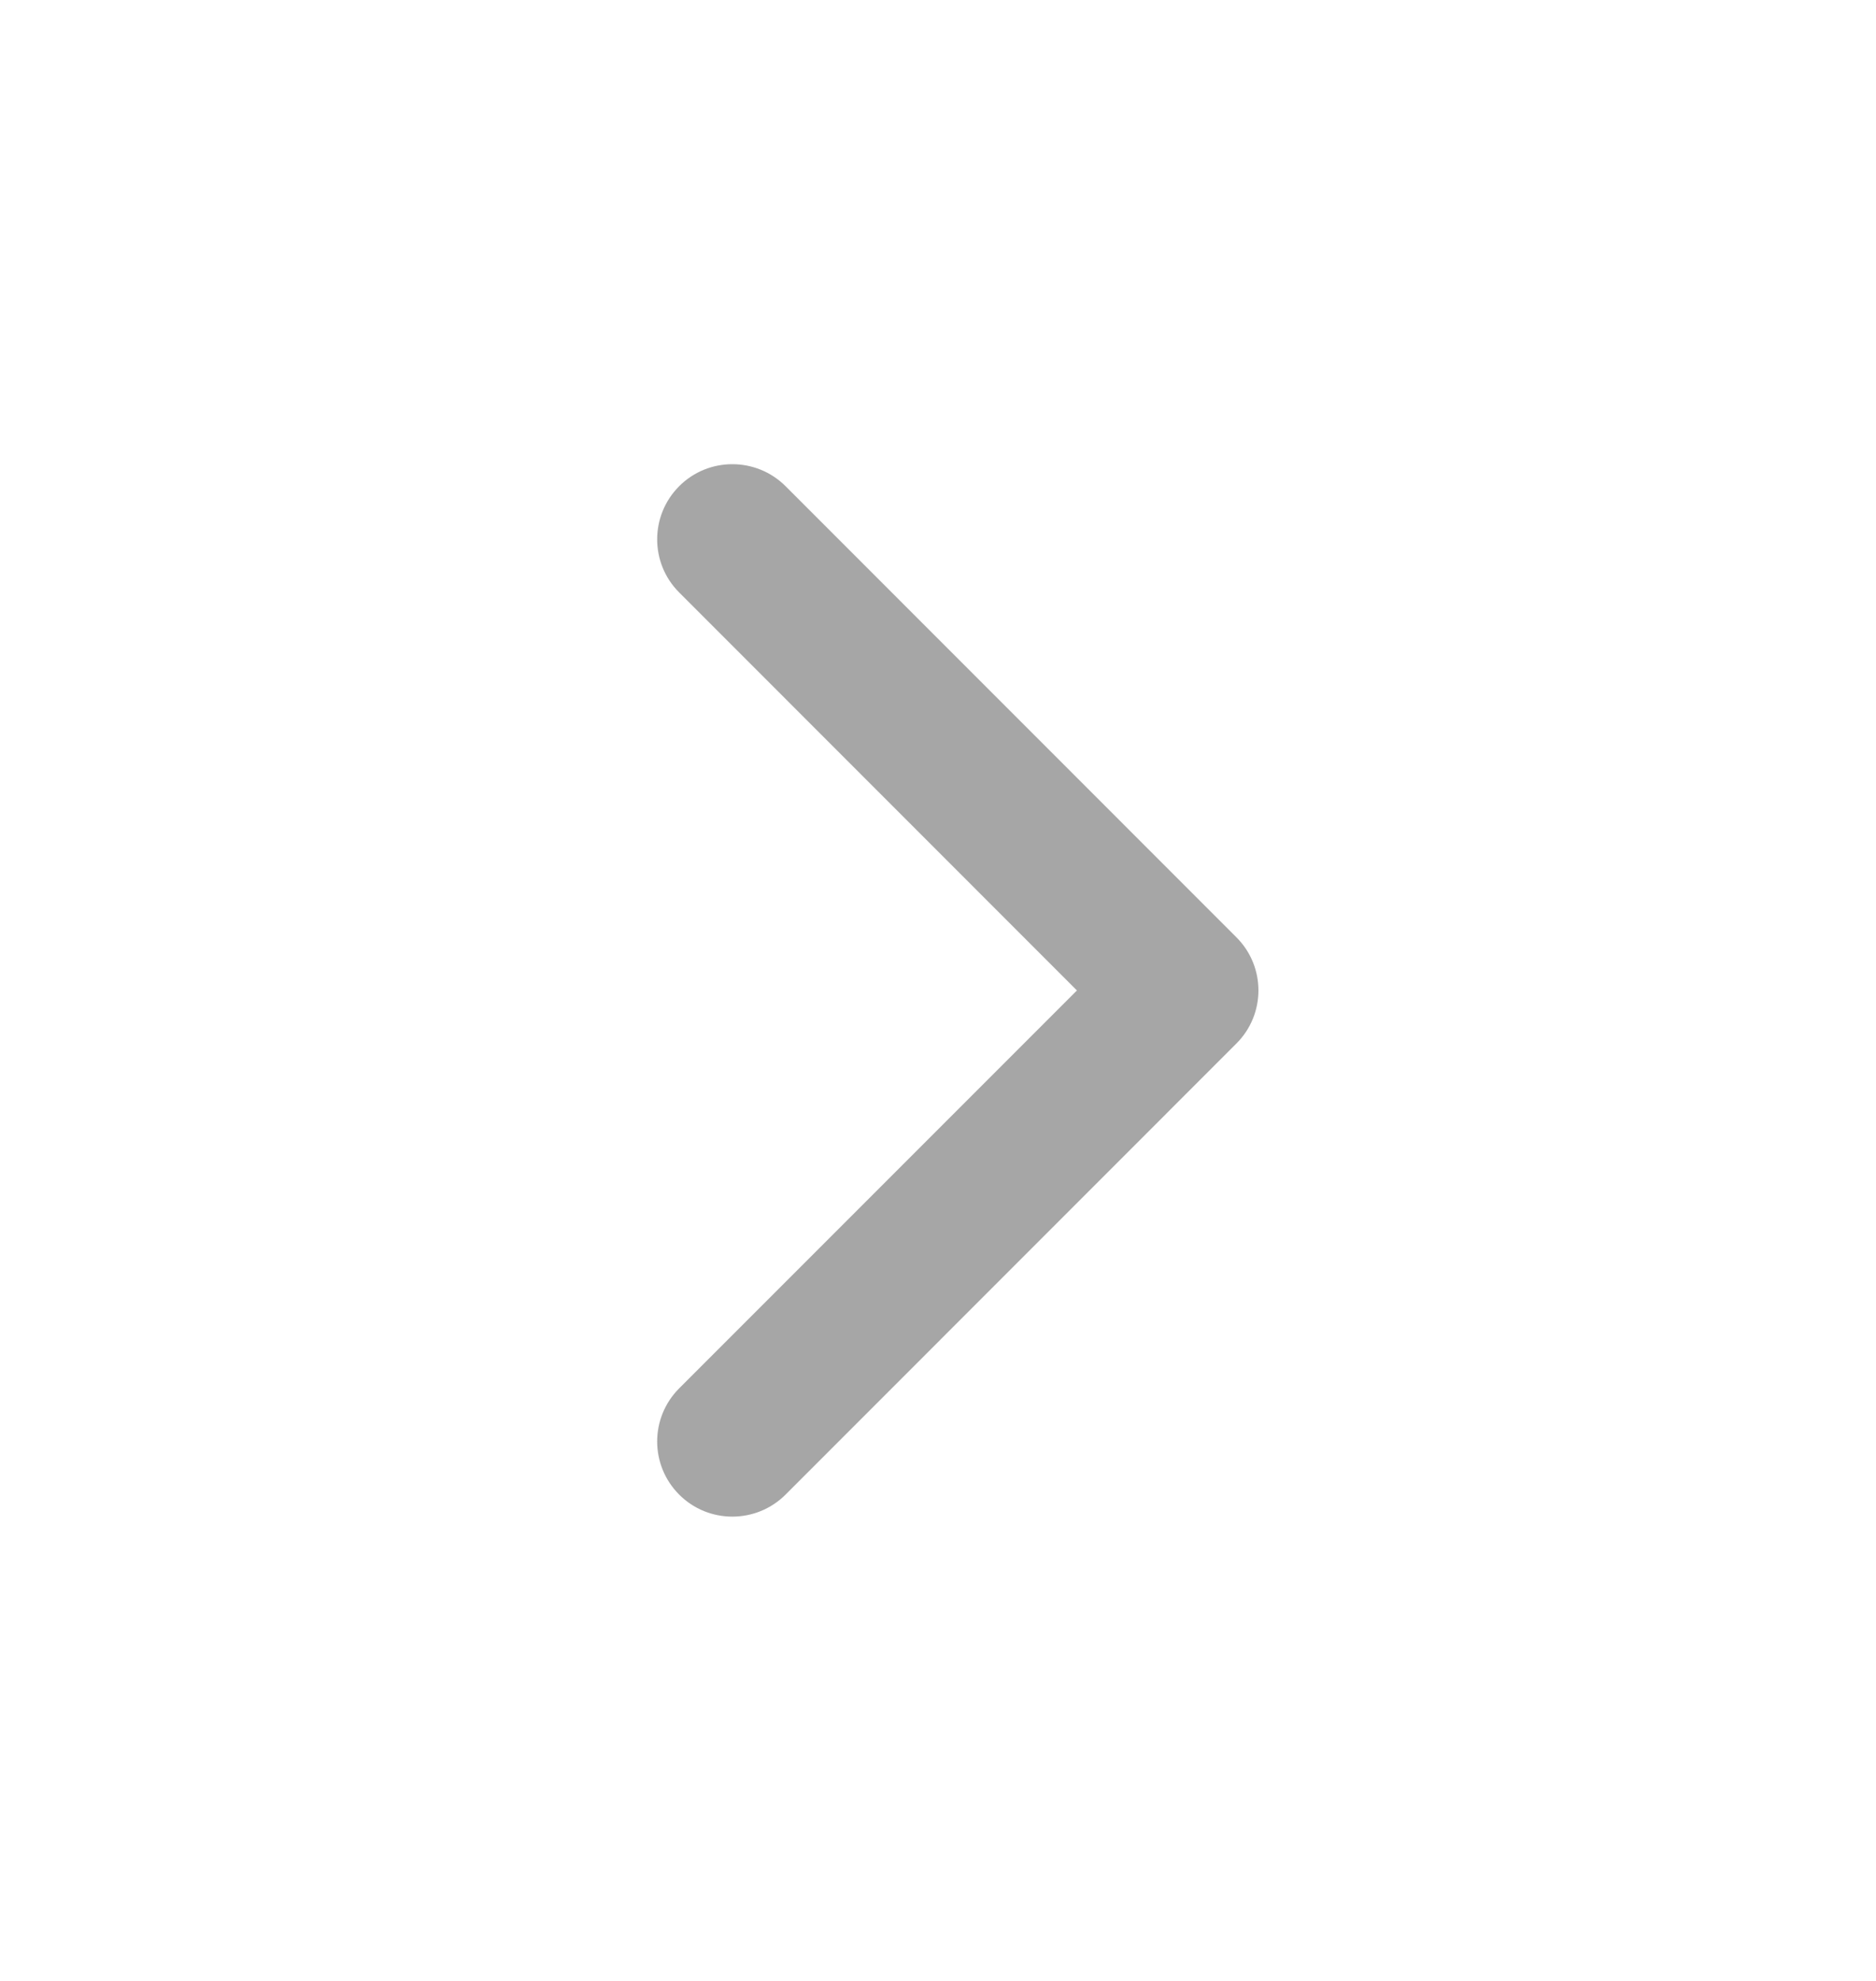 <svg width="18" height="19" viewBox="0 0 18 19" fill="none" xmlns="http://www.w3.org/2000/svg">
<path fill-rule="evenodd" clip-rule="evenodd" d="M6.517 4.663C6.798 4.382 7.255 4.382 7.537 4.663L11.863 8.99C12.145 9.271 12.145 9.728 11.863 10.009L7.537 14.336C7.255 14.617 6.798 14.617 6.517 14.336C6.235 14.054 6.235 13.598 6.517 13.316L10.333 9.5L6.517 5.683C6.235 5.402 6.235 4.945 6.517 4.663Z" fill="#222222" fill-opacity="0.4"/>
</svg>
